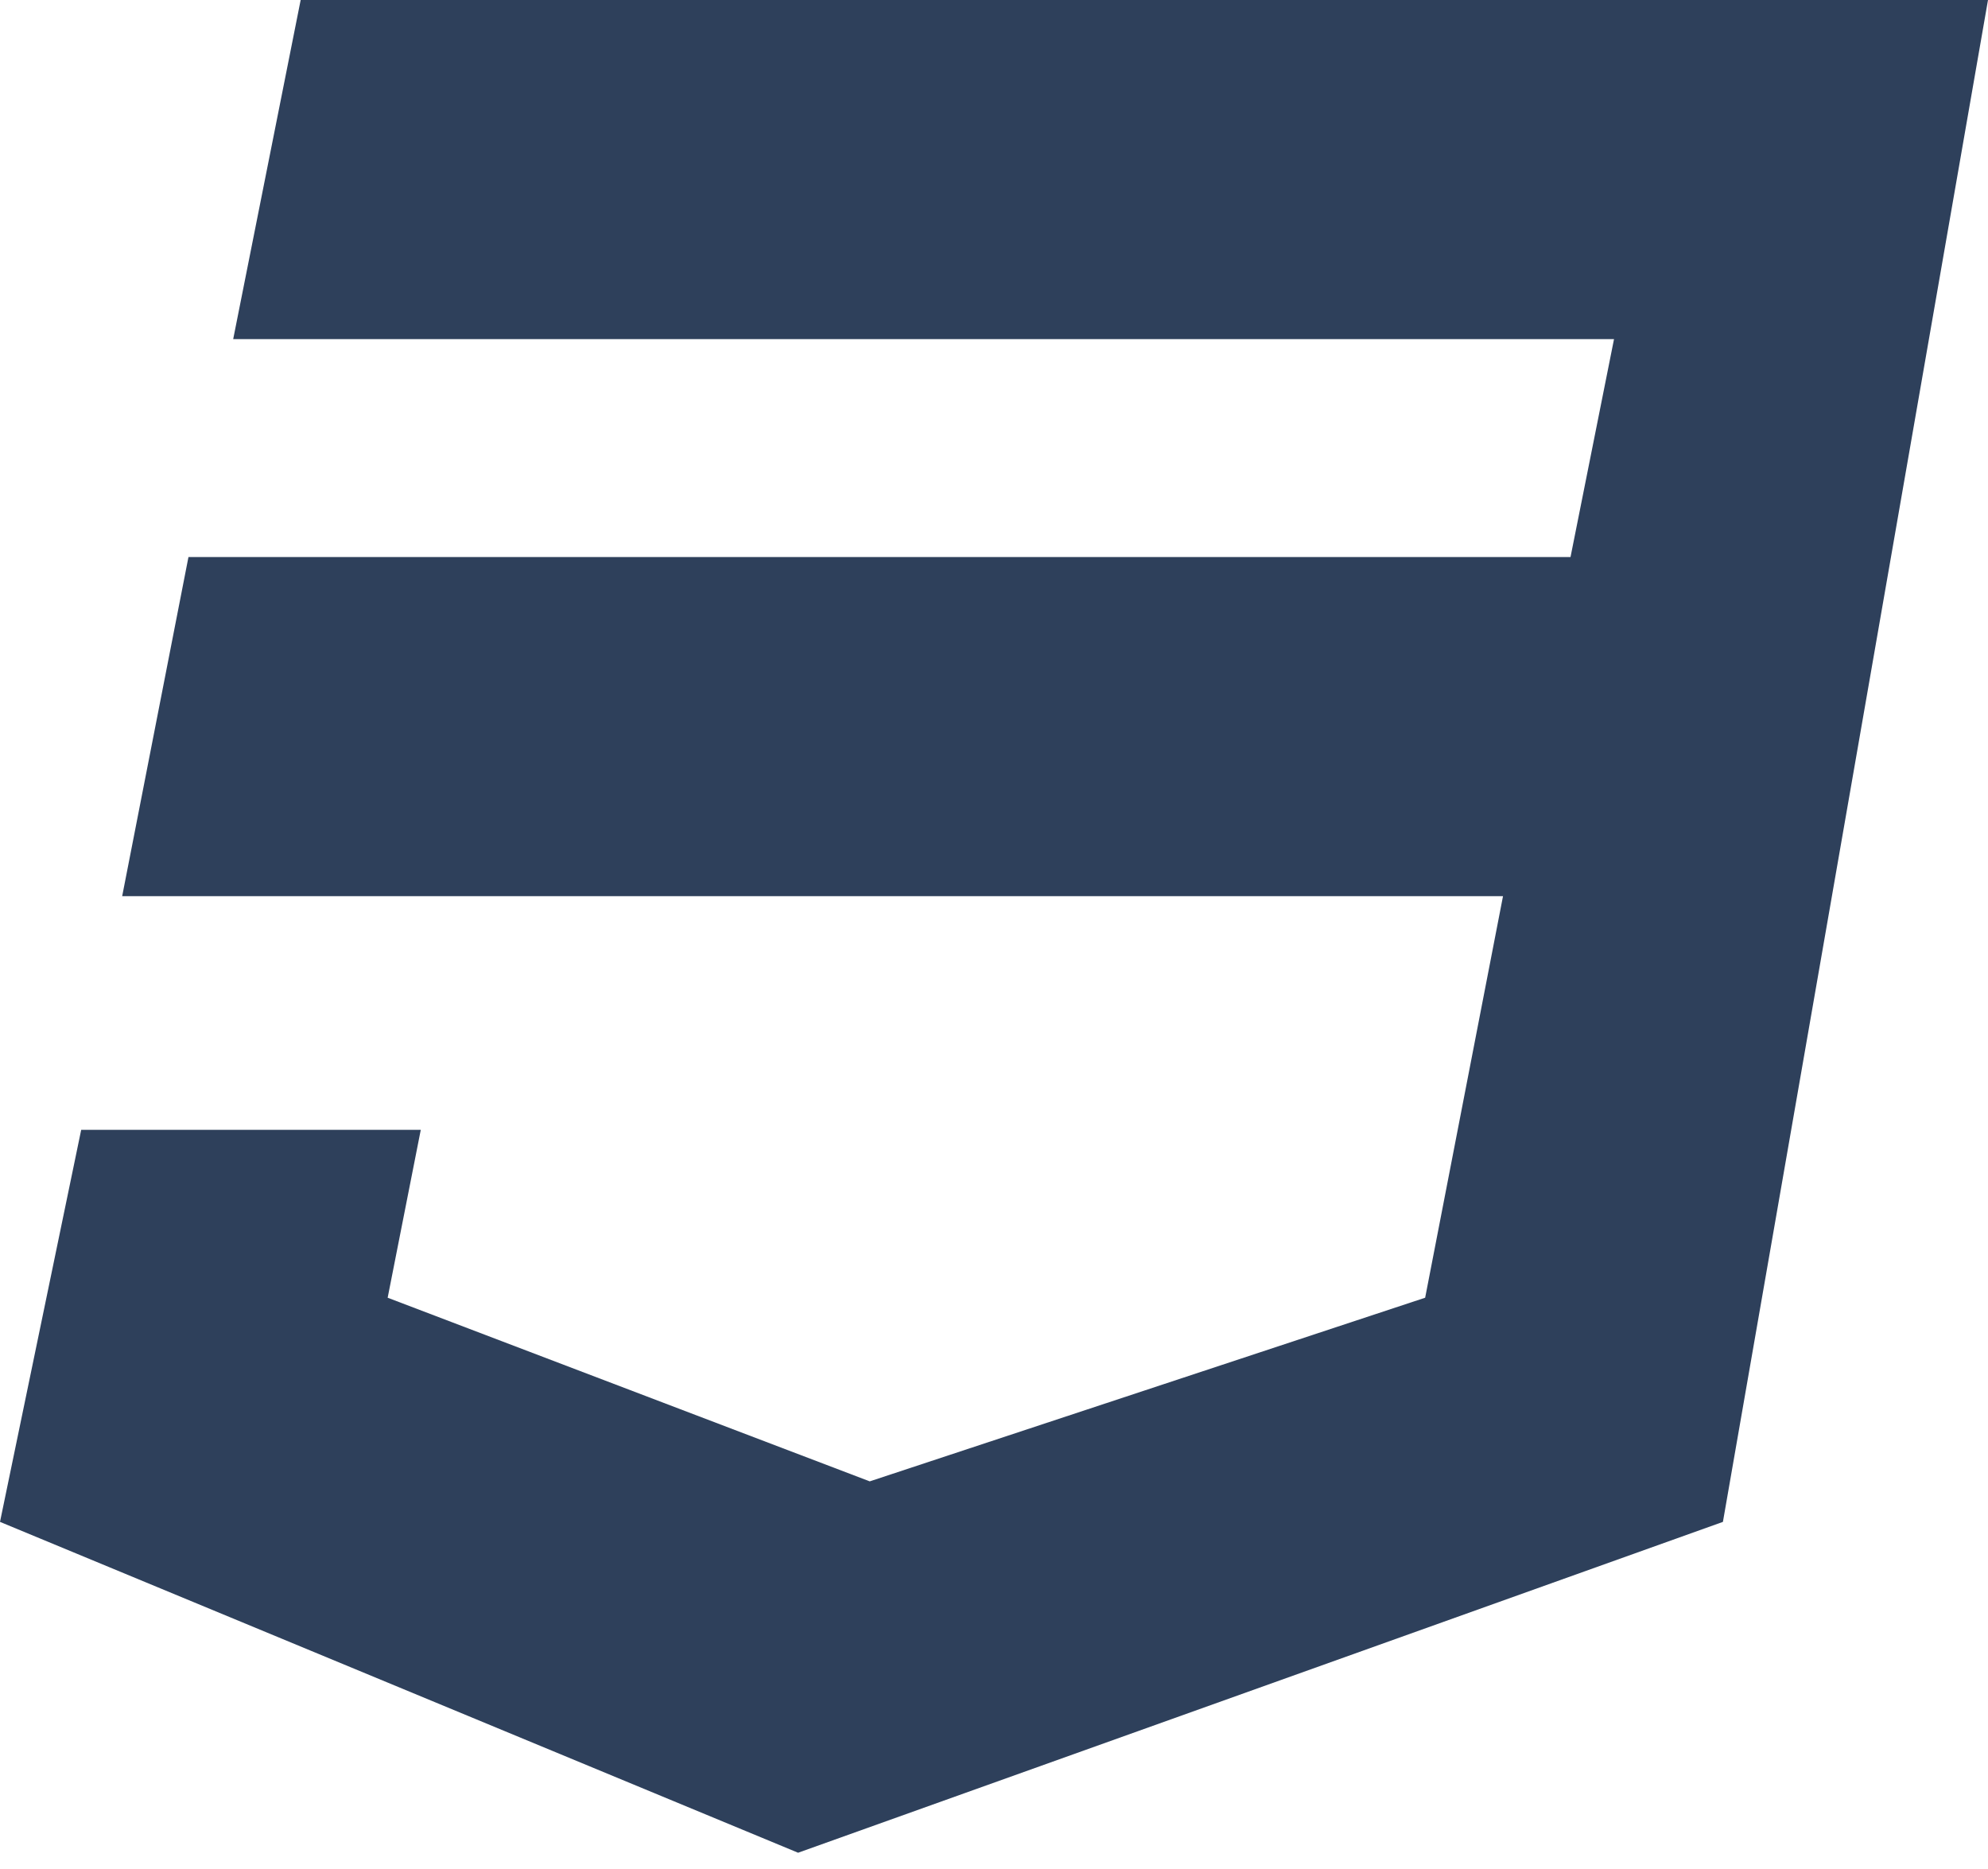 <svg width="50" height="47" viewBox="0 0 50 47" fill="none" xmlns="http://www.w3.org/2000/svg">
<path d="M50 0L43.333 38.271L20.073 46.591L0 38.271L2.042 28.412H10.583L9.75 32.634L21.875 37.252L35.844 32.634L37.802 22.536H3.073L4.74 14.008H39.5L40.594 8.528H5.865L7.562 0H50Z" fill="#2E405B"/>
</svg>
